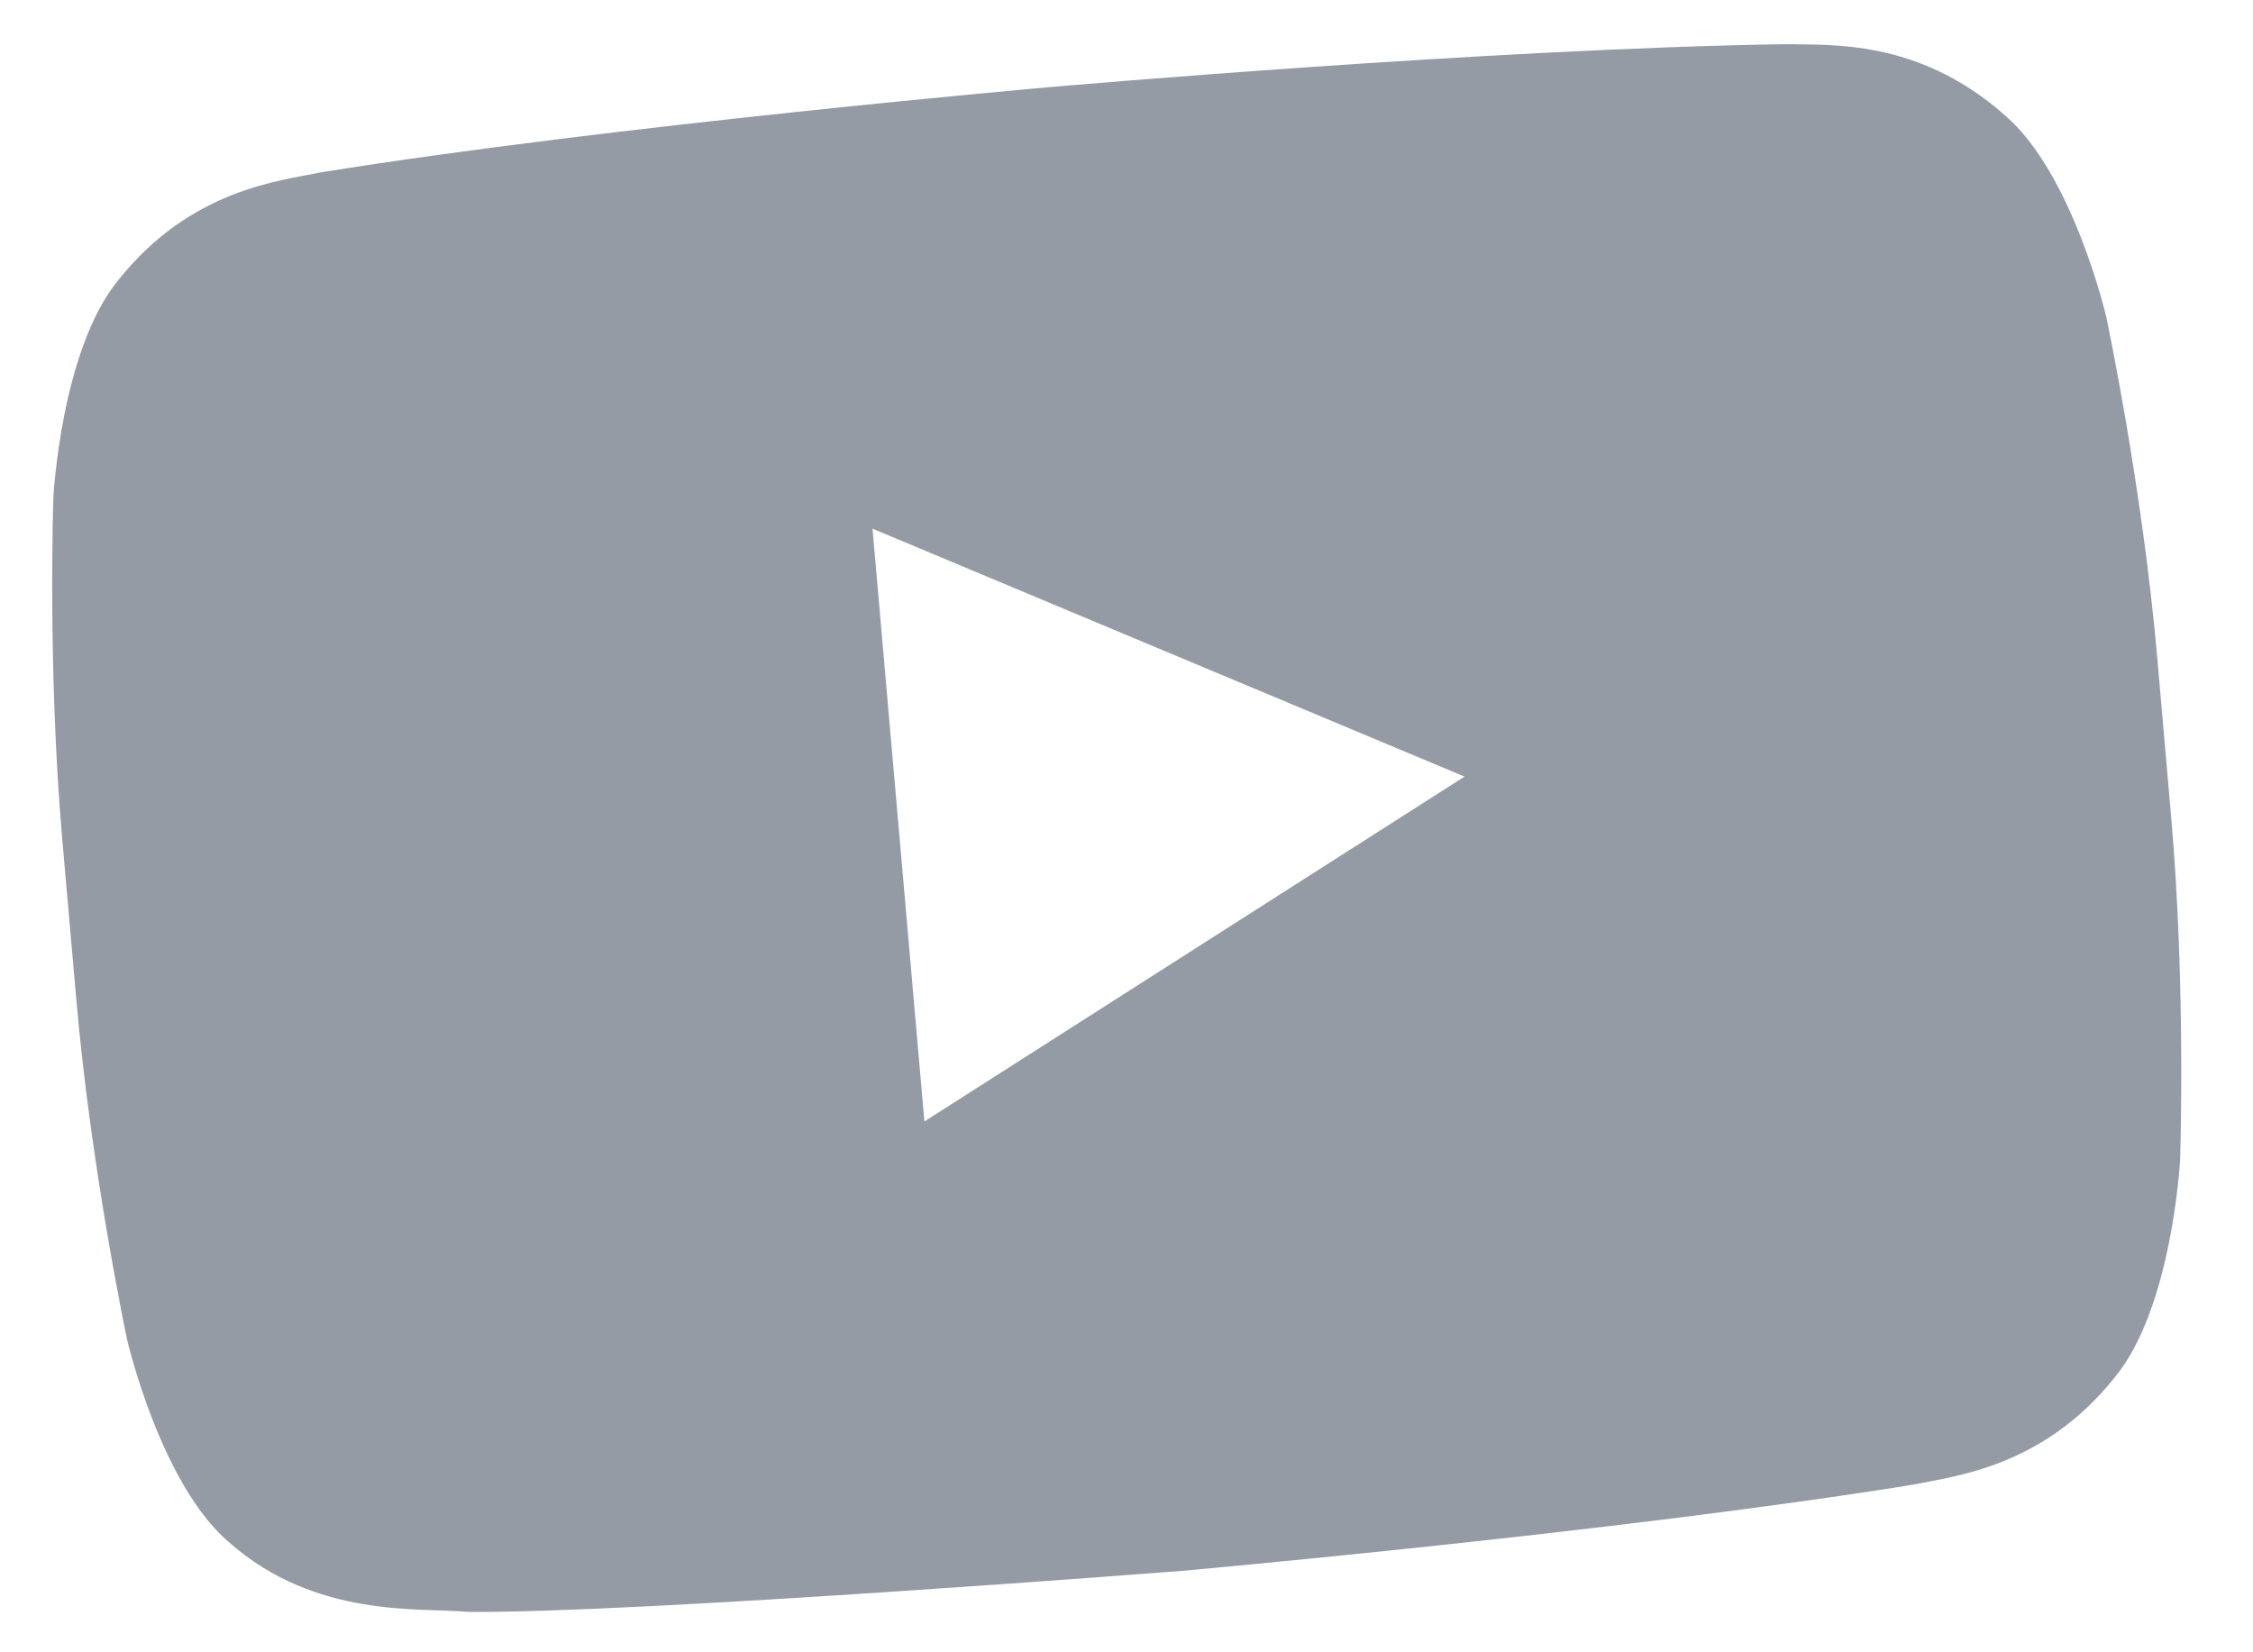 <svg width="30" height="22" viewBox="0 0 30 22" fill="none" xmlns="http://www.w3.org/2000/svg">
<path fill-rule="evenodd" clip-rule="evenodd" d="M12.309 14.932L11.618 7.039L19.501 10.34L12.309 14.932ZM28.047 4.224C28.047 4.224 27.605 2.312 26.694 1.533C25.535 0.506 24.346 0.605 23.796 0.588C19.867 0.645 14.012 1.157 14.012 1.157L14 1.158C14 1.158 8.145 1.67 4.267 2.296C3.727 2.409 2.539 2.518 1.575 3.73C0.814 4.656 0.711 6.615 0.711 6.615C0.711 6.615 0.631 8.913 0.83 11.186L1.017 13.318C1.215 15.591 1.693 17.84 1.693 17.84C1.693 17.84 2.135 19.752 3.045 20.531C4.205 21.557 5.595 21.4 6.226 21.462C8.477 21.483 15.735 20.916 15.735 20.916C15.735 20.916 21.595 20.394 25.474 19.768C26.013 19.654 27.201 19.545 28.164 18.333C28.925 17.408 29.029 15.448 29.029 15.448C29.029 15.448 29.109 13.151 28.91 10.877L28.724 8.746C28.525 6.473 28.047 4.224 28.047 4.224Z" fill="#949BA5"/>
</svg>
